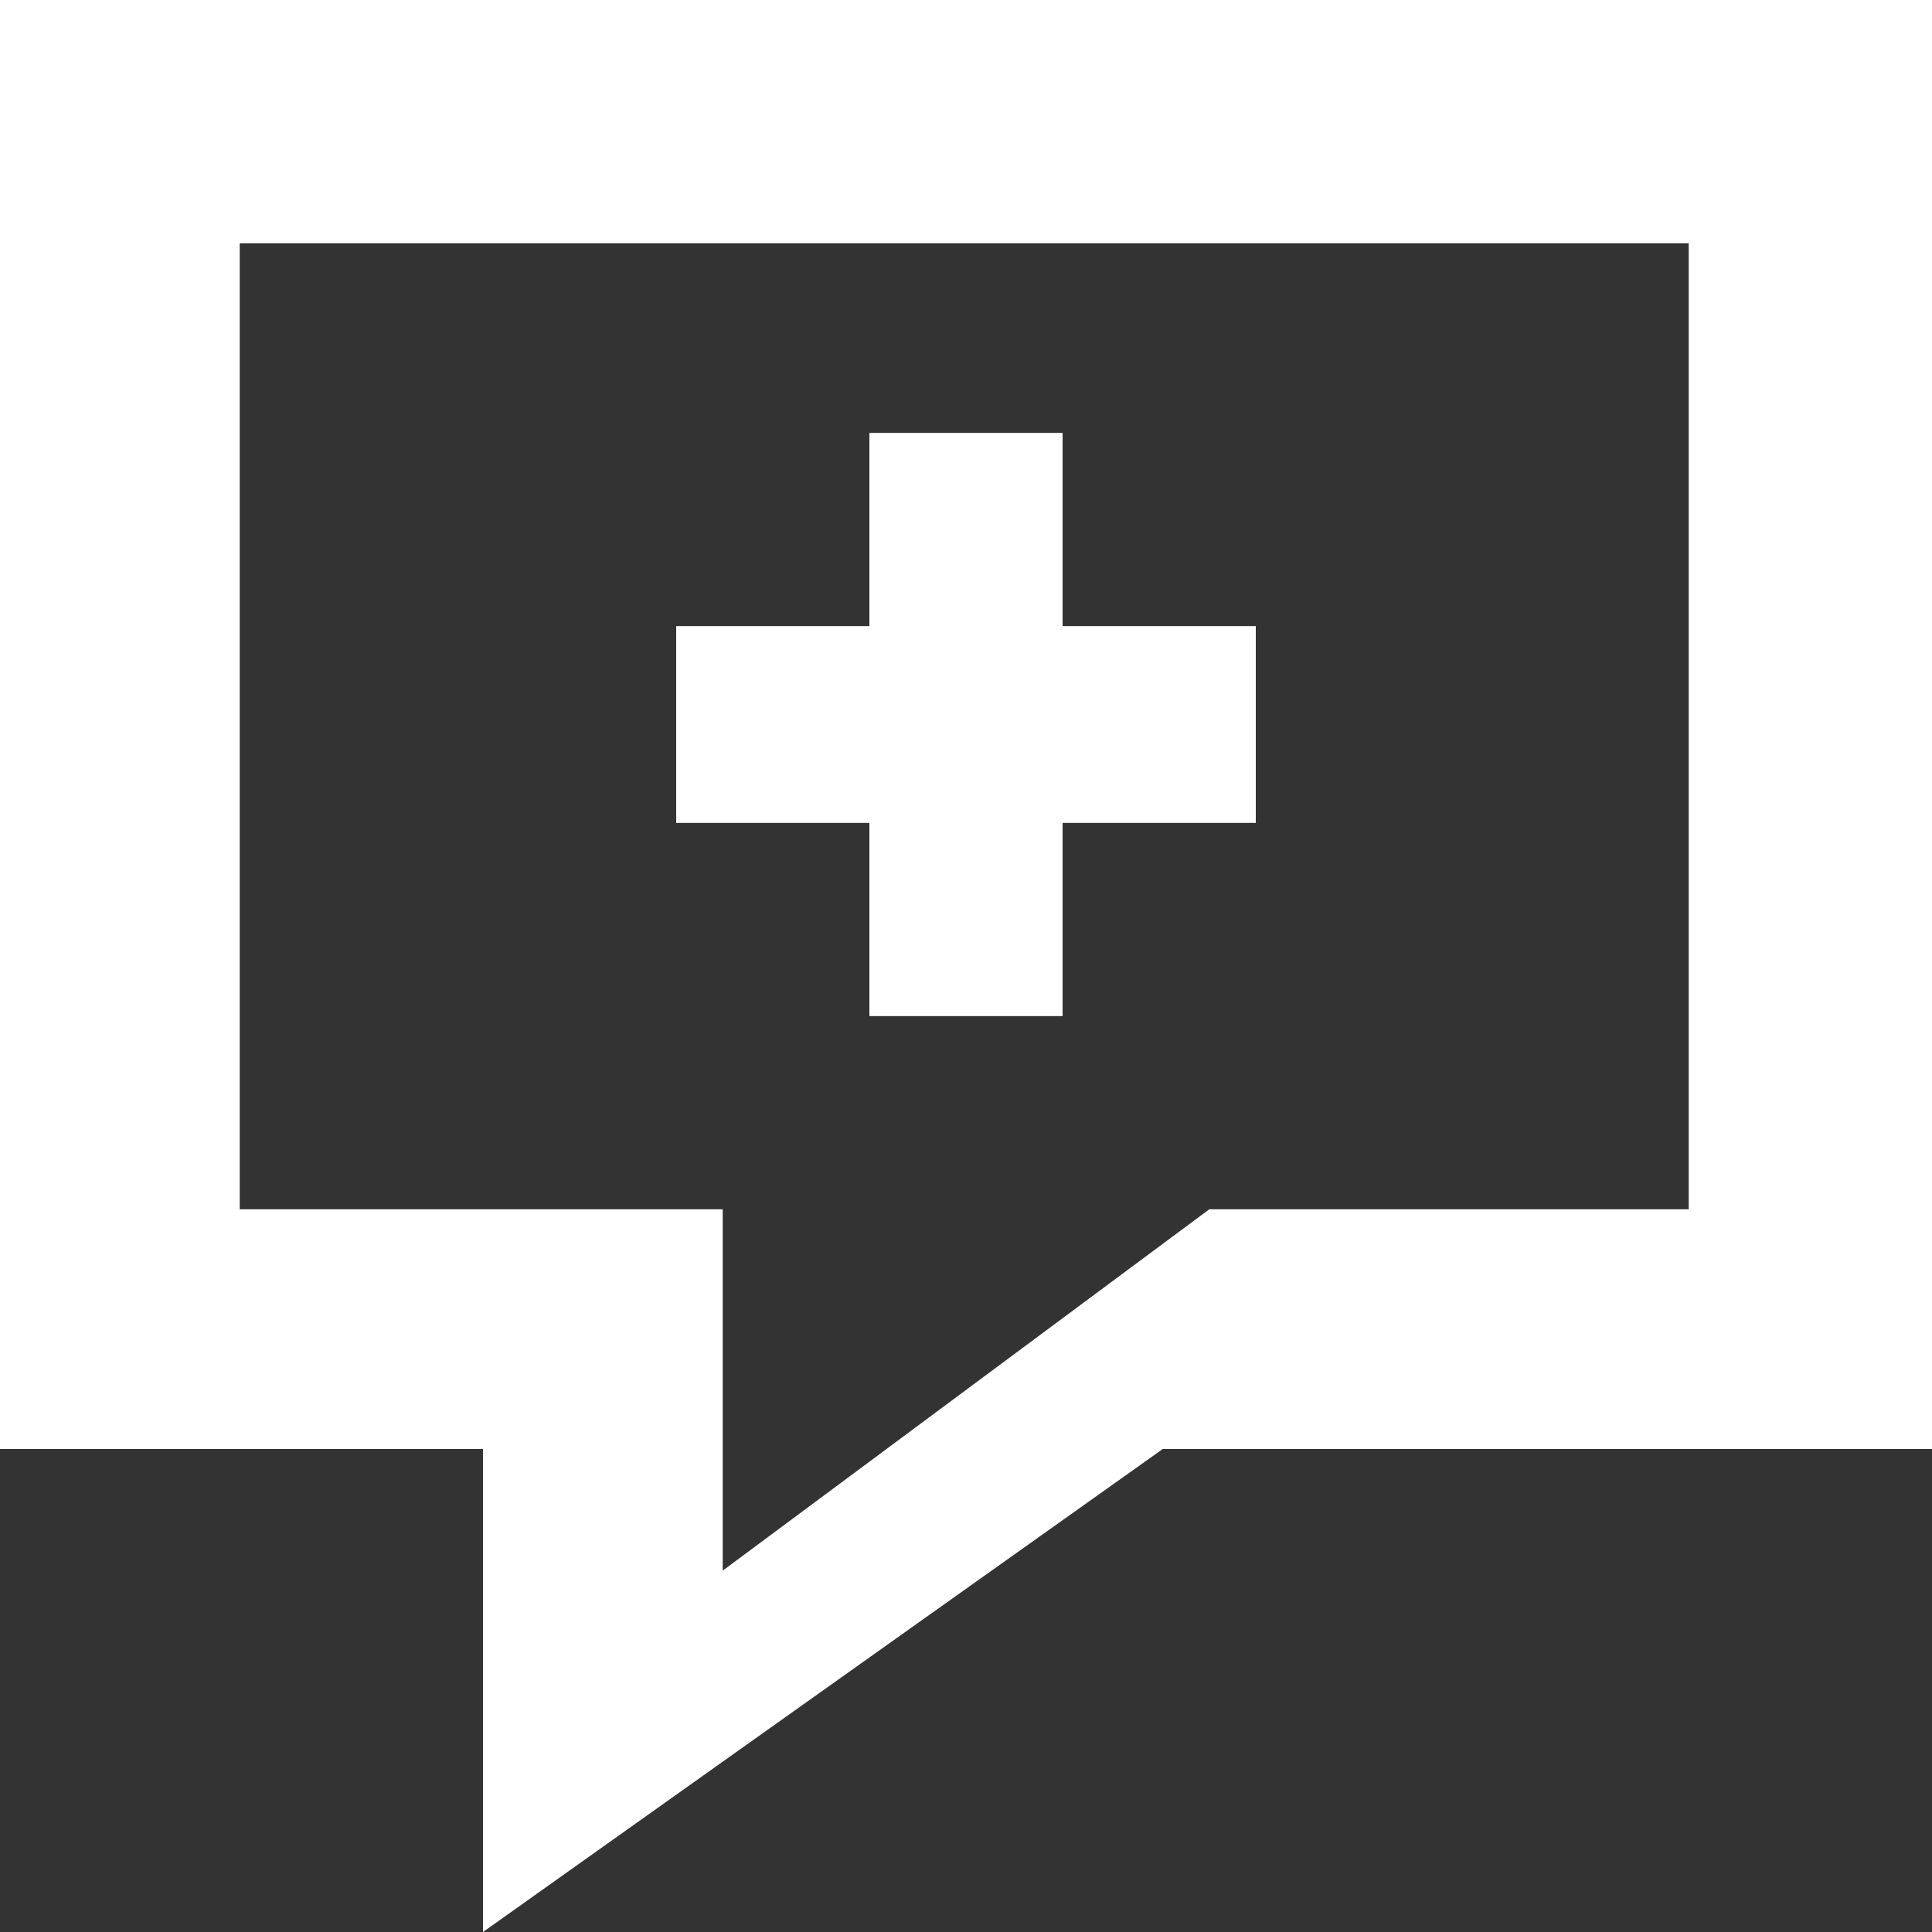 <?xml version="1.0" encoding="utf-8"?>
<!-- Generator: Adobe Illustrator 22.0.0, SVG Export Plug-In . SVG Version: 6.00 Build 0)  -->
<svg version="1.1" id="Layer_1" xmlns="http://www.w3.org/2000/svg" xmlns:xlink="http://www.w3.org/1999/xlink" x="0px" y="0px"
	 viewBox="0 0 54 54" style="enable-background:new 0 0 54 54;" xml:space="preserve">
<rect x="0" y="0" width="54" height="54" fill="#333333" stroke="none"/>
<style type="text/css">
	.st0{fill:#FFFFFF;}
</style>
<g>
	<path class="st0" d="M0,0v40.5h13.5V54l19-13.5H54V0H0z M47.2,33.8H33.8L20.2,43.9V33.8h-5.5h-8v-27h40.5V33.8z"/>
	<polygon class="st0" points="24.3,28.4 29.7,28.4 29.7,23 35.1,23 35.1,17.5 29.7,17.5 29.7,12.1 24.3,12.1 24.3,17.5 18.9,17.5 
		18.9,23 24.3,23 	"/>
</g>
</svg>
